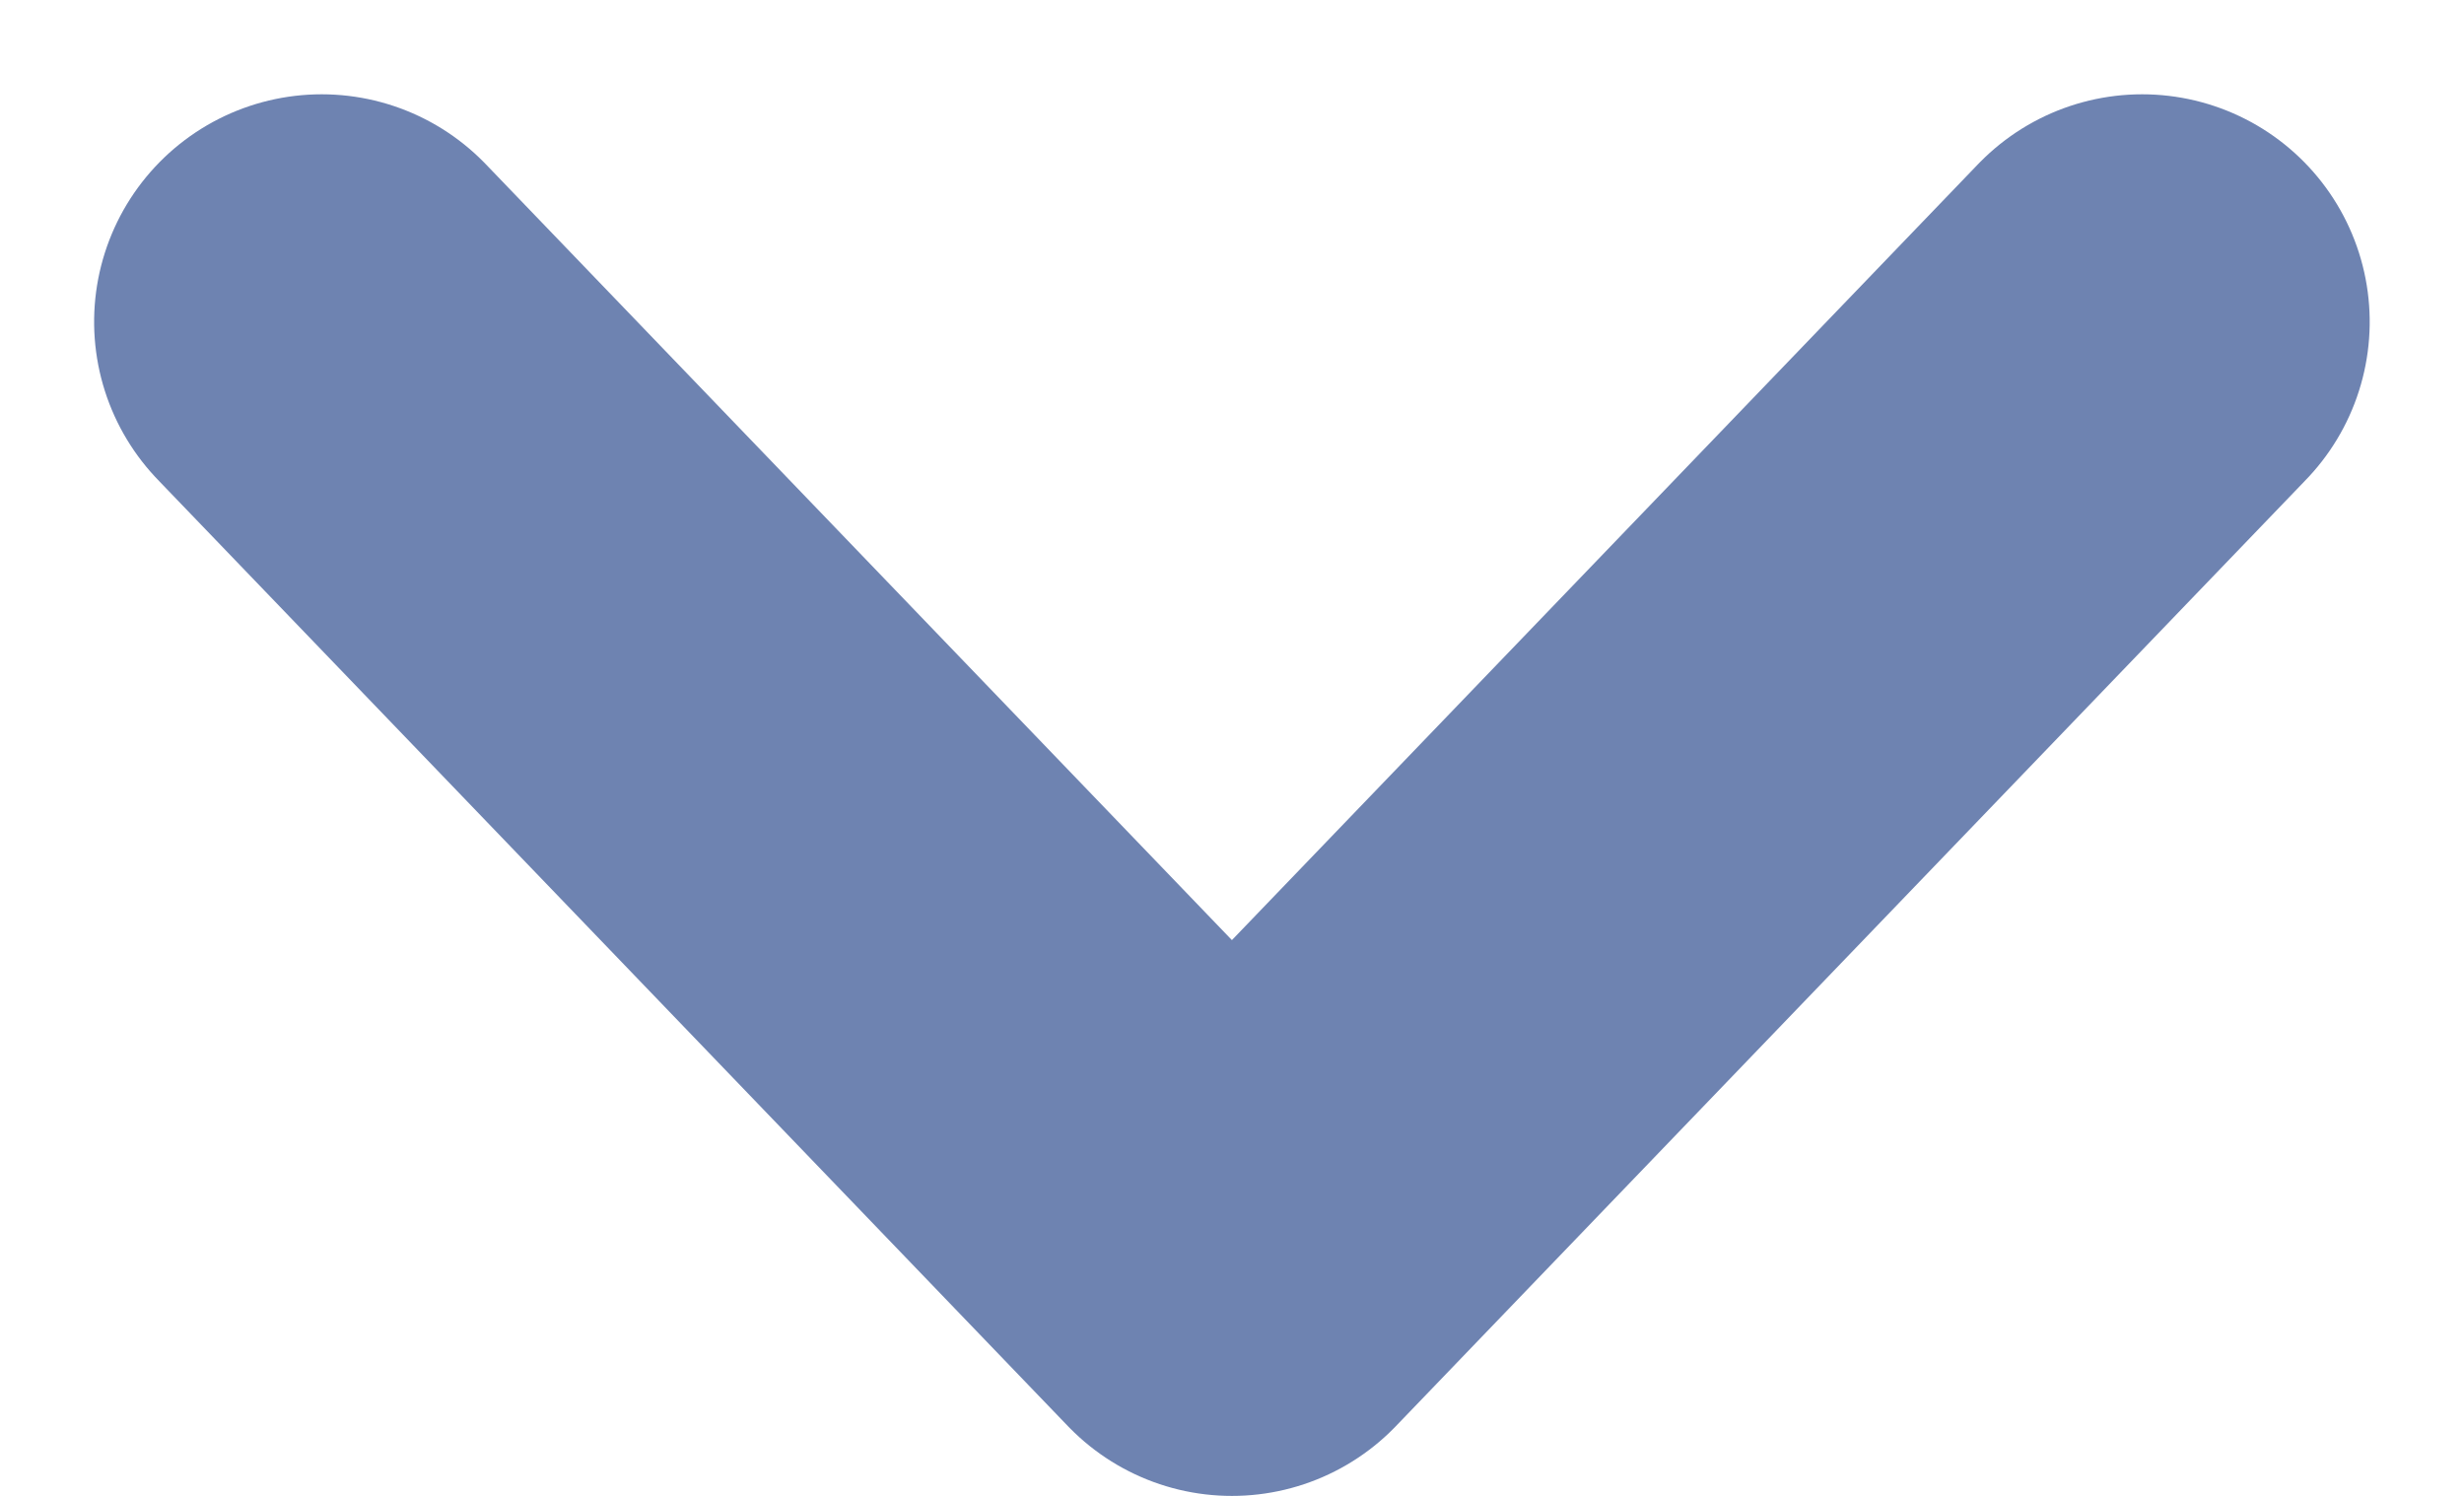 <svg xmlns="http://www.w3.org/2000/svg" width="13.535" height="8.22" viewBox="0 0 13.535 8.22"><defs><style>.a{fill:none;stroke:#6e83b1;stroke-linecap:round;stroke-linejoin:round;stroke-width:2.5px;}</style></defs><g transform="translate(-176.733 48.47) rotate(-90)"><path class="a" d="M14.186,5.469l-5.2,5,5.2,5" transform="translate(32.516 173.031)"/></g></svg>